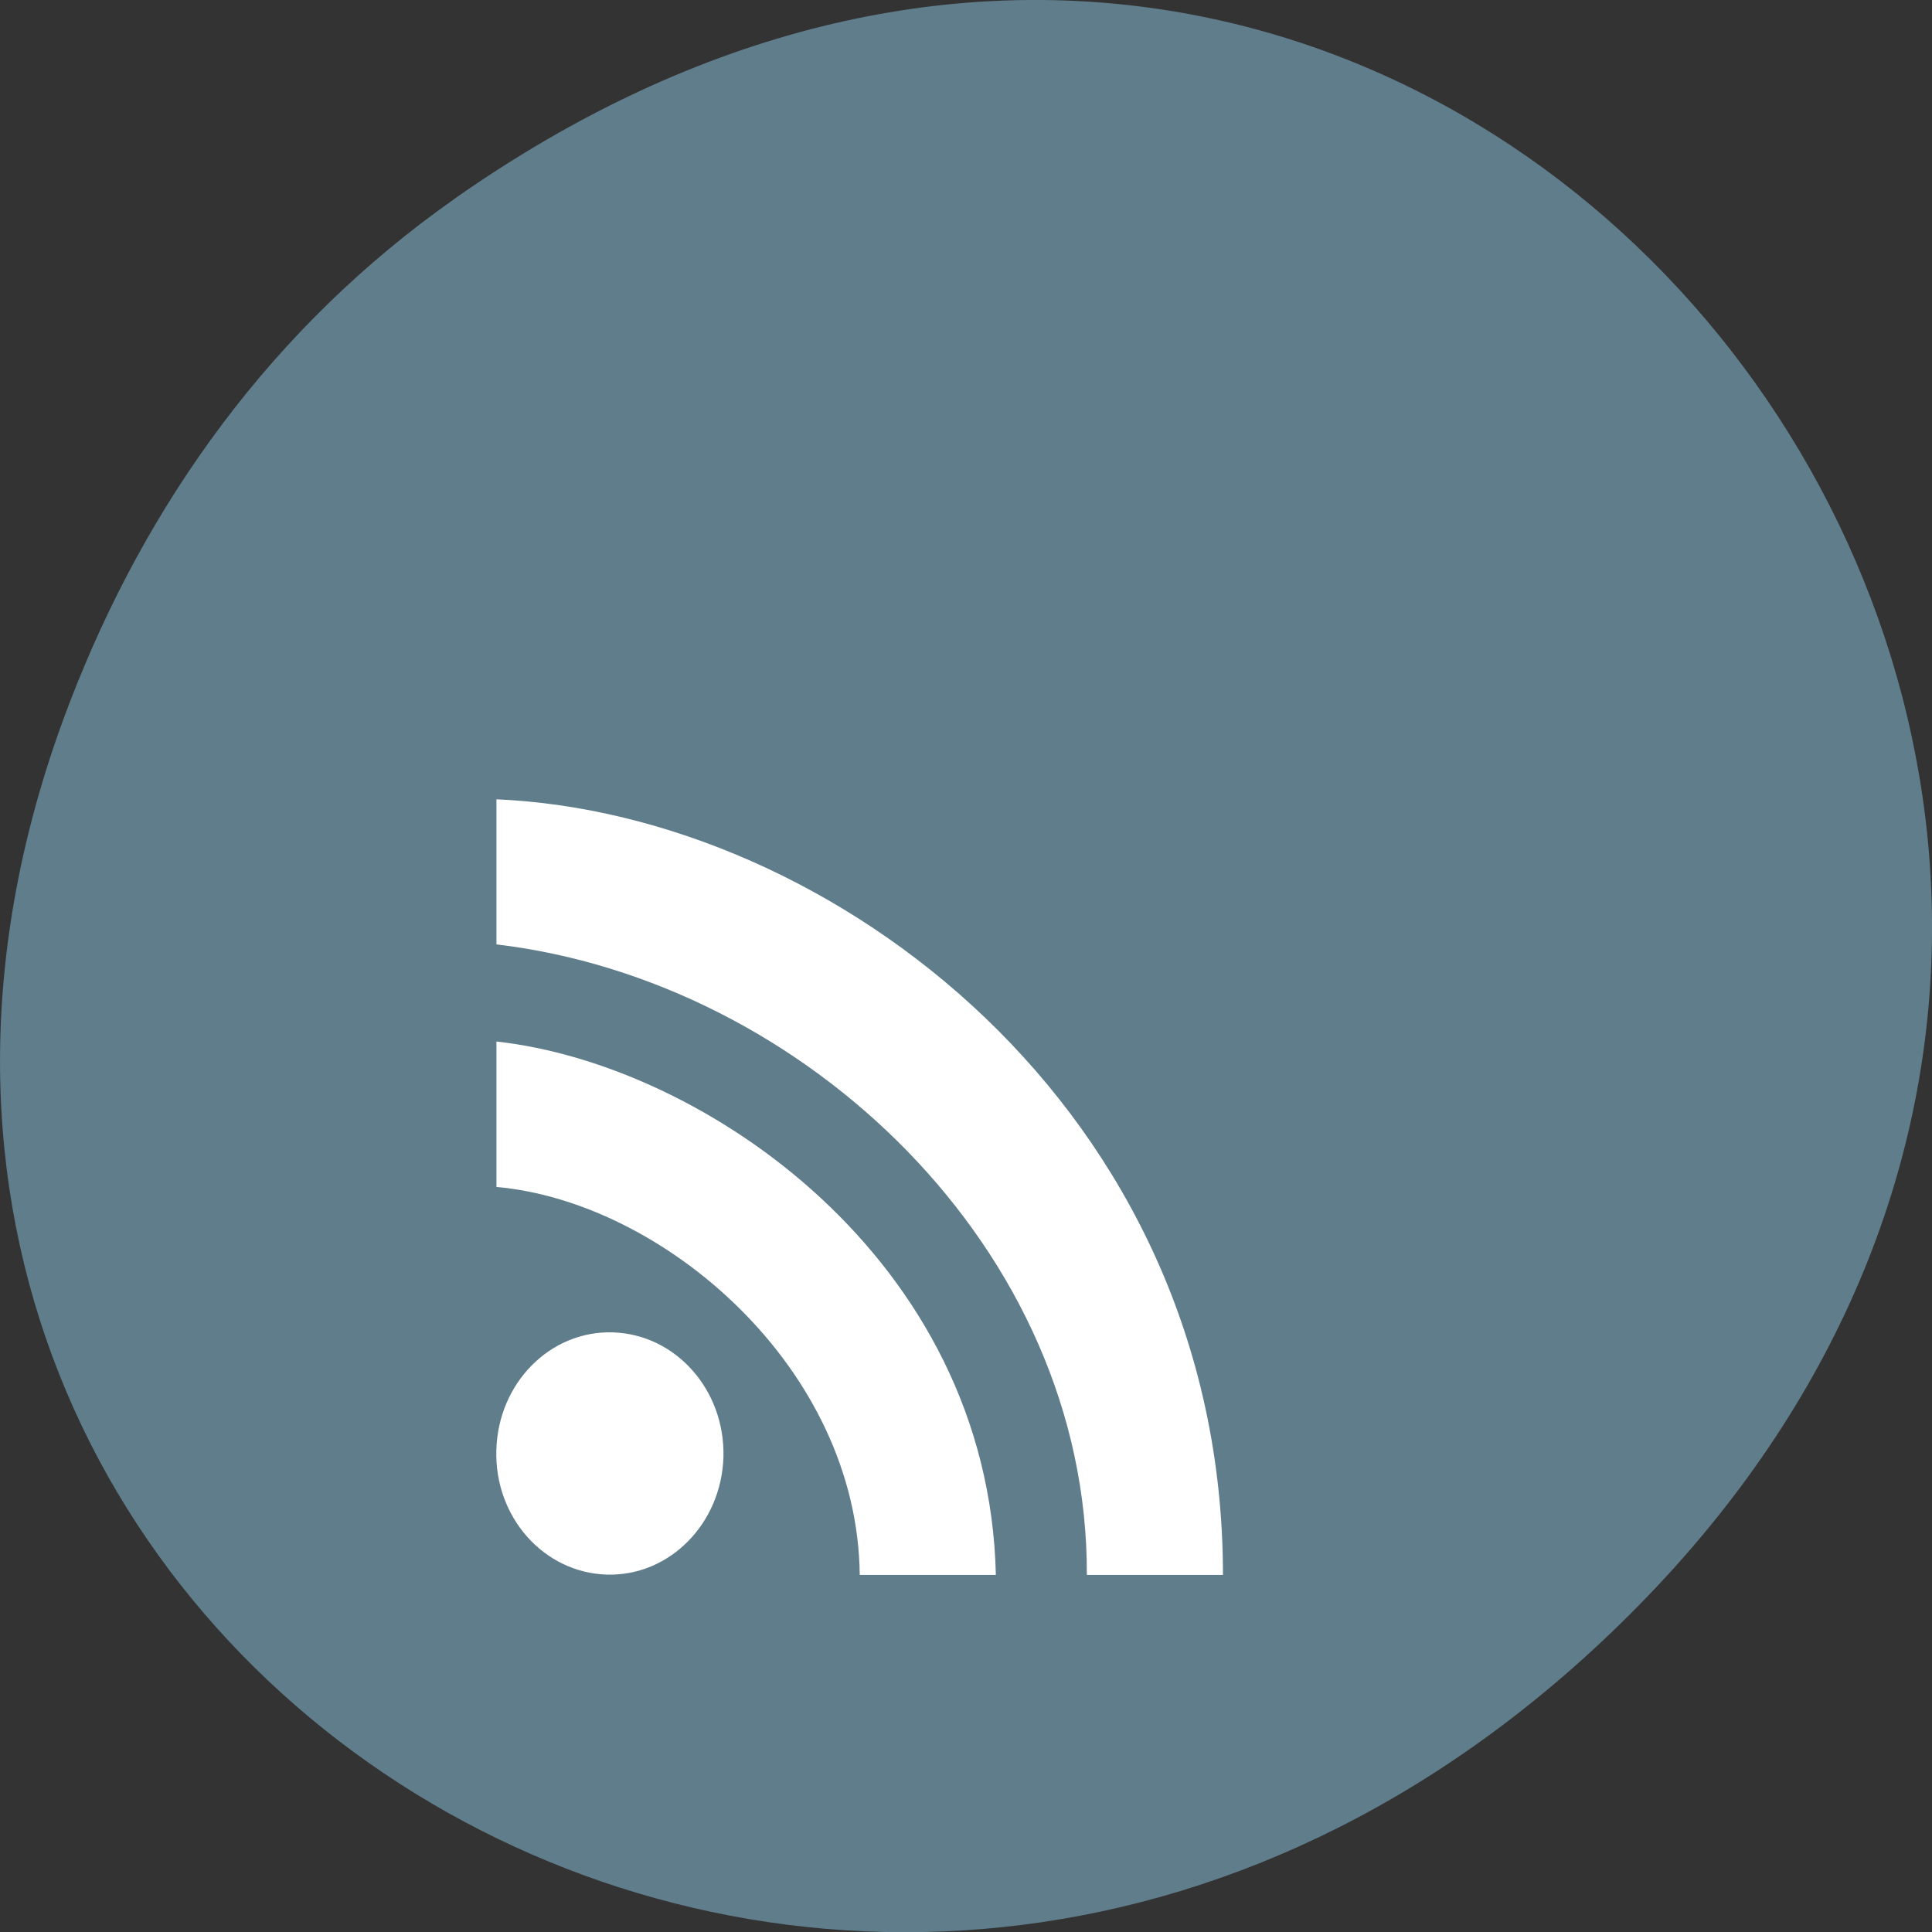 <svg xmlns="http://www.w3.org/2000/svg" viewBox="0 0 22 22"><rect x="0" y="0" width="22" height="22" fill="#333333" stroke="none"/><path d="m 5.172 2.266 c 11.25 -7.91 22.652 6.699 13.484 16.02 c -8.637 8.781 -22.06 0.641 -17.863 -10.285 c 0.875 -2.281 2.313 -4.281 4.379 -5.734" fill="#607d8b"/><g fill="#fff"><path d="m 8.238 16.59 c -0.023 0.762 -0.617 1.363 -1.332 1.34 c -0.715 -0.023 -1.277 -0.656 -1.254 -1.418 c 0.02 -0.762 0.613 -1.363 1.328 -1.34 c 0.715 0.023 1.277 0.656 1.258 1.418"/><path d="m 11.34 17.934 c -0.082 -3.602 -3.336 -5.816 -5.687 -6.074 v 1.656 c 1.895 0.168 4.113 2.055 4.137 4.418"/><path d="m 13.926 17.934 c 0 -5.305 -4.461 -8.668 -8.273 -8.832 v 1.652 c 3.496 0.414 6.738 3.469 6.723 7.18"/></g></svg>